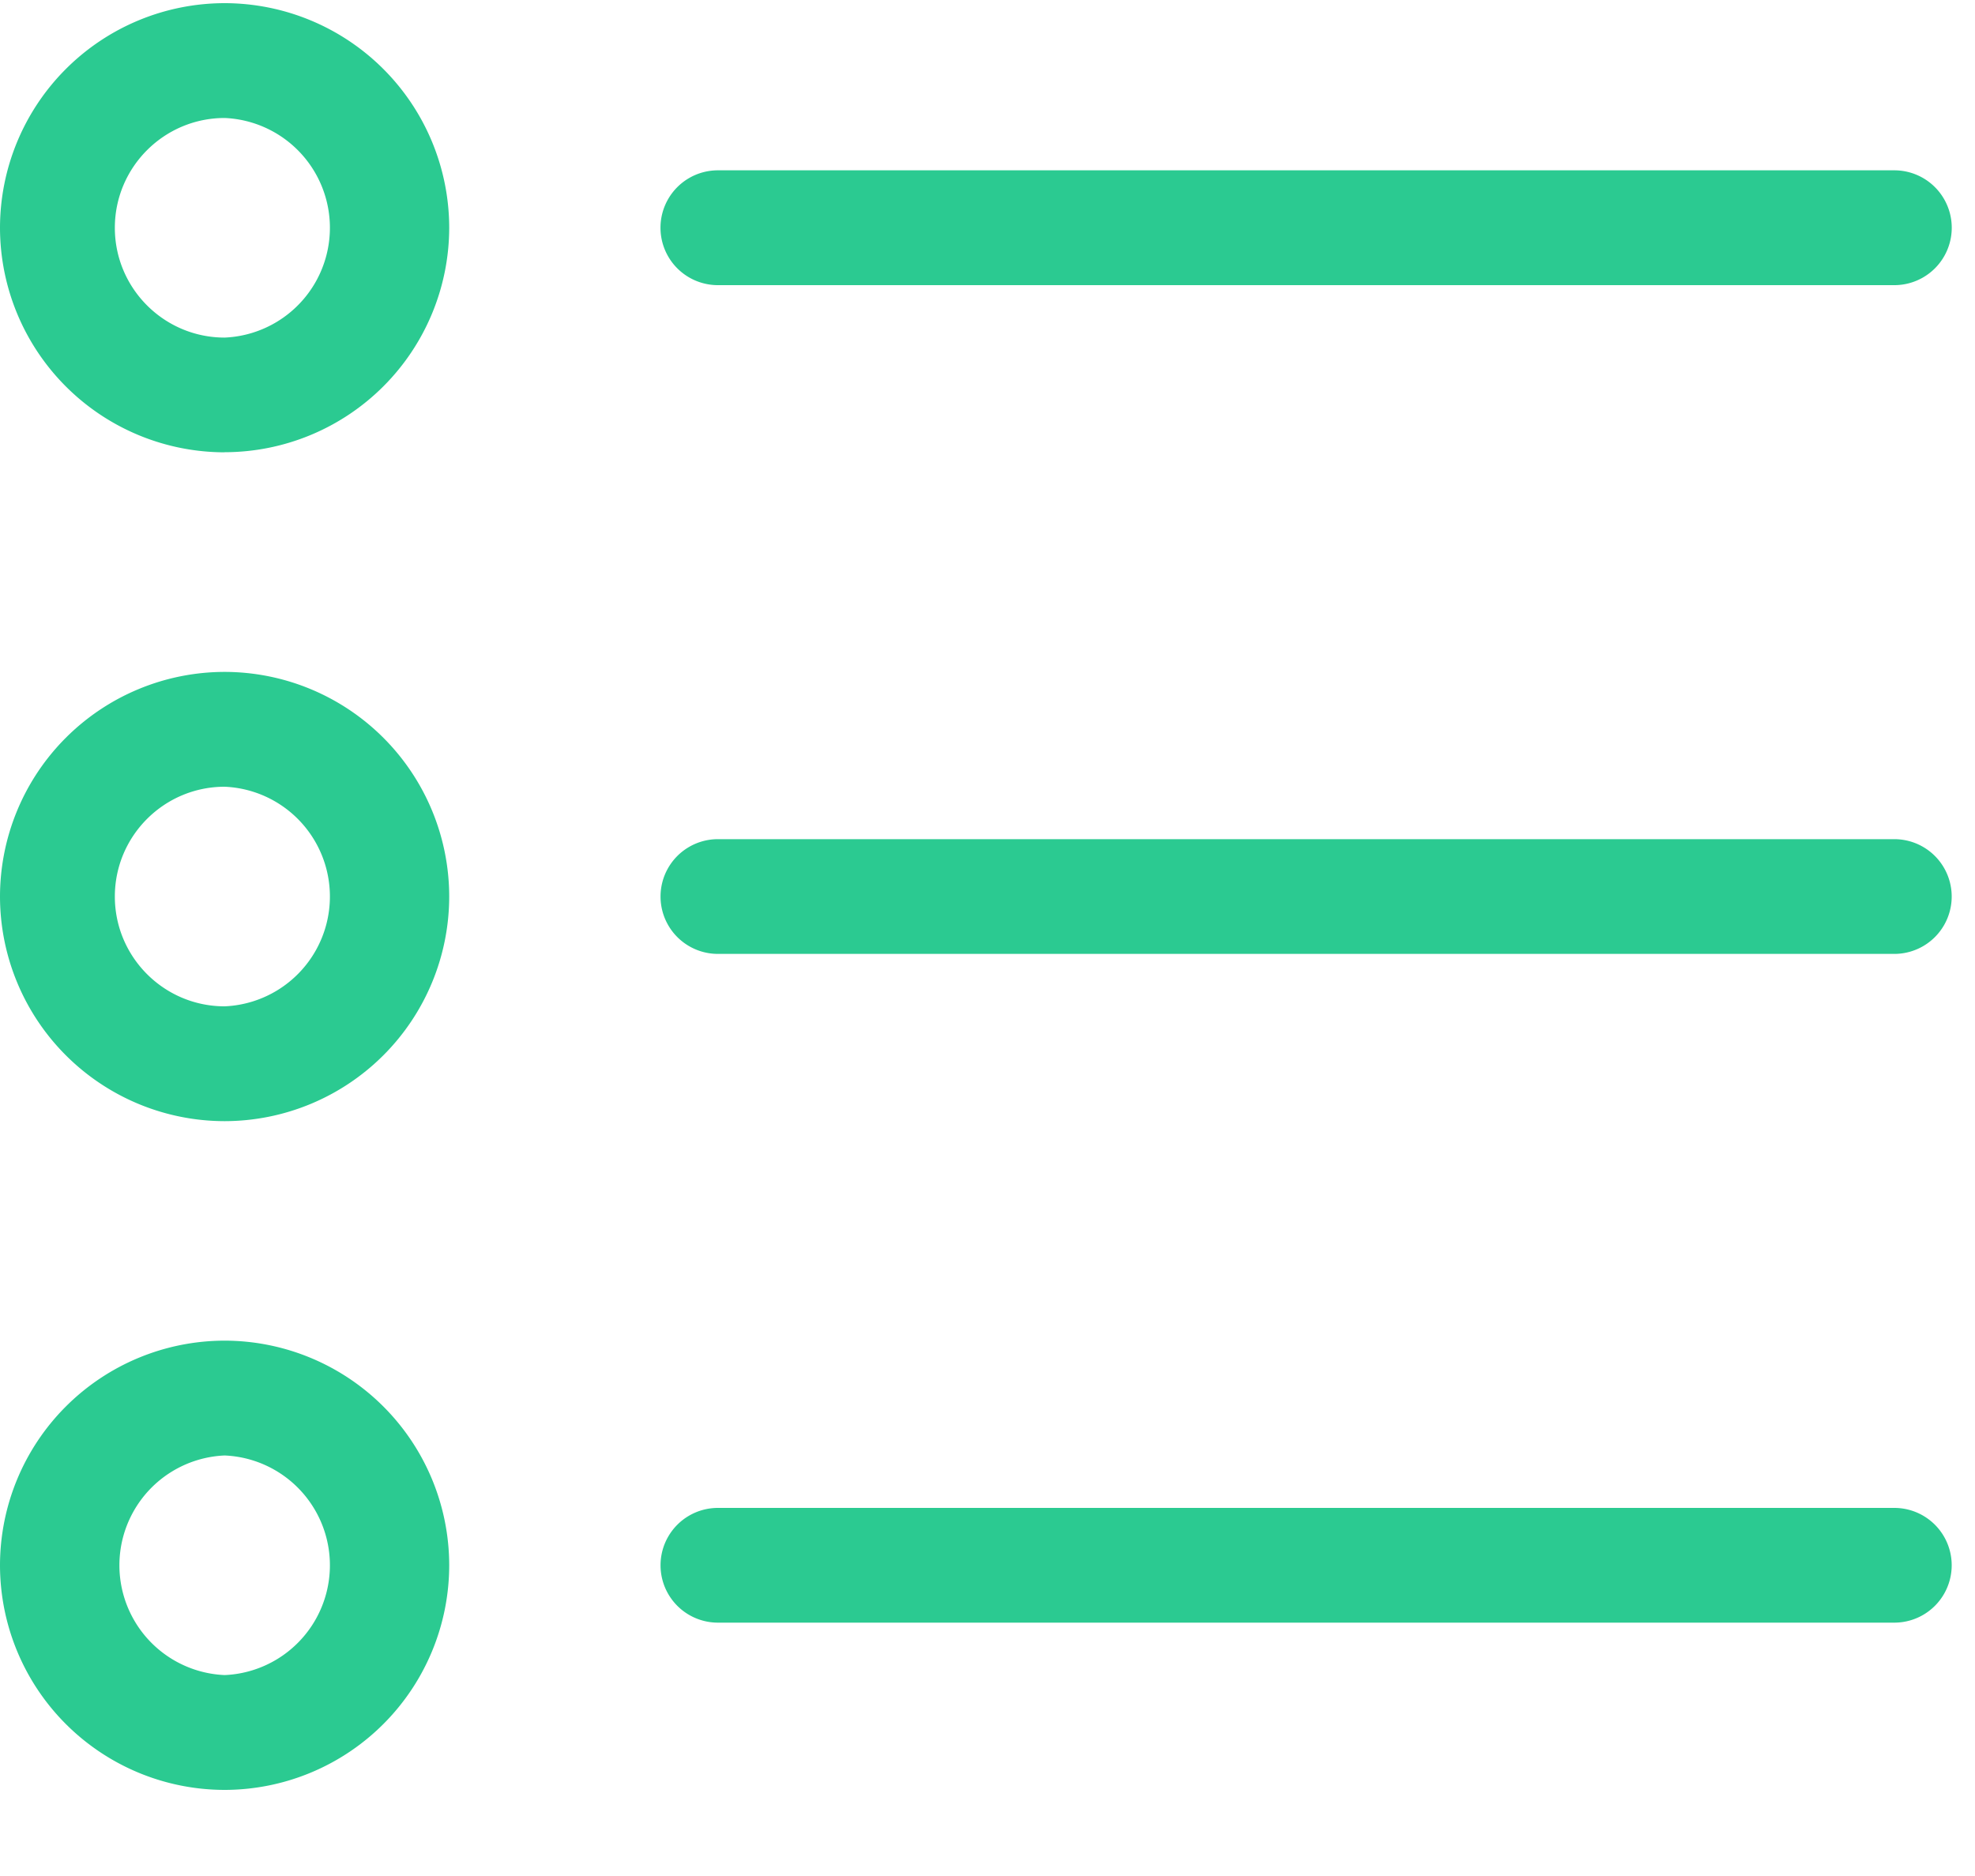<svg xmlns="http://www.w3.org/2000/svg" width="20" height="19" viewBox="0 0 20 19">
    <g fill="#2BCA91" fill-rule="evenodd">
        <path d="M2.275 4.581A2.277 2.277 0 0 1 0 2.307 2.277 2.277 0 0 1 2.275.032a2.277 2.277 0 0 1 2.274 2.275A2.277 2.277 0 0 1 2.275 4.58zm0-3.386c-.614 0-1.112.499-1.112 1.112 0 .613.498 1.112 1.112 1.112a1.113 1.113 0 0 0 0-2.224zM19.183 2.888H7.27a.581.581 0 1 1 0-1.163h11.913a.581.581 0 0 1 0 1.163zM2.275 11.355A2.277 2.277 0 0 1 0 9.08a2.277 2.277 0 0 1 2.275-2.275A2.277 2.277 0 0 1 4.549 9.08a2.277 2.277 0 0 1-2.274 2.275zm0-3.387c-.614 0-1.112.499-1.112 1.112 0 .613.498 1.112 1.112 1.112a1.113 1.113 0 0 0 0-2.224zM19.183 9.661H7.27a.581.581 0 0 1 0-1.162h11.913a.581.581 0 0 1 0 1.162zM2.275 18.128A2.277 2.277 0 0 1 0 15.853a2.277 2.277 0 0 1 2.275-2.275 2.277 2.277 0 0 1 2.274 2.275 2.277 2.277 0 0 1-2.274 2.275zm0-3.387a1.113 1.113 0 0 0 0 2.224 1.113 1.113 0 0 0 0-2.224zM19.183 16.434H7.27a.581.581 0 0 1 0-1.162h11.913a.581.581 0 0 1 0 1.162z"/>
    </g>
</svg>
